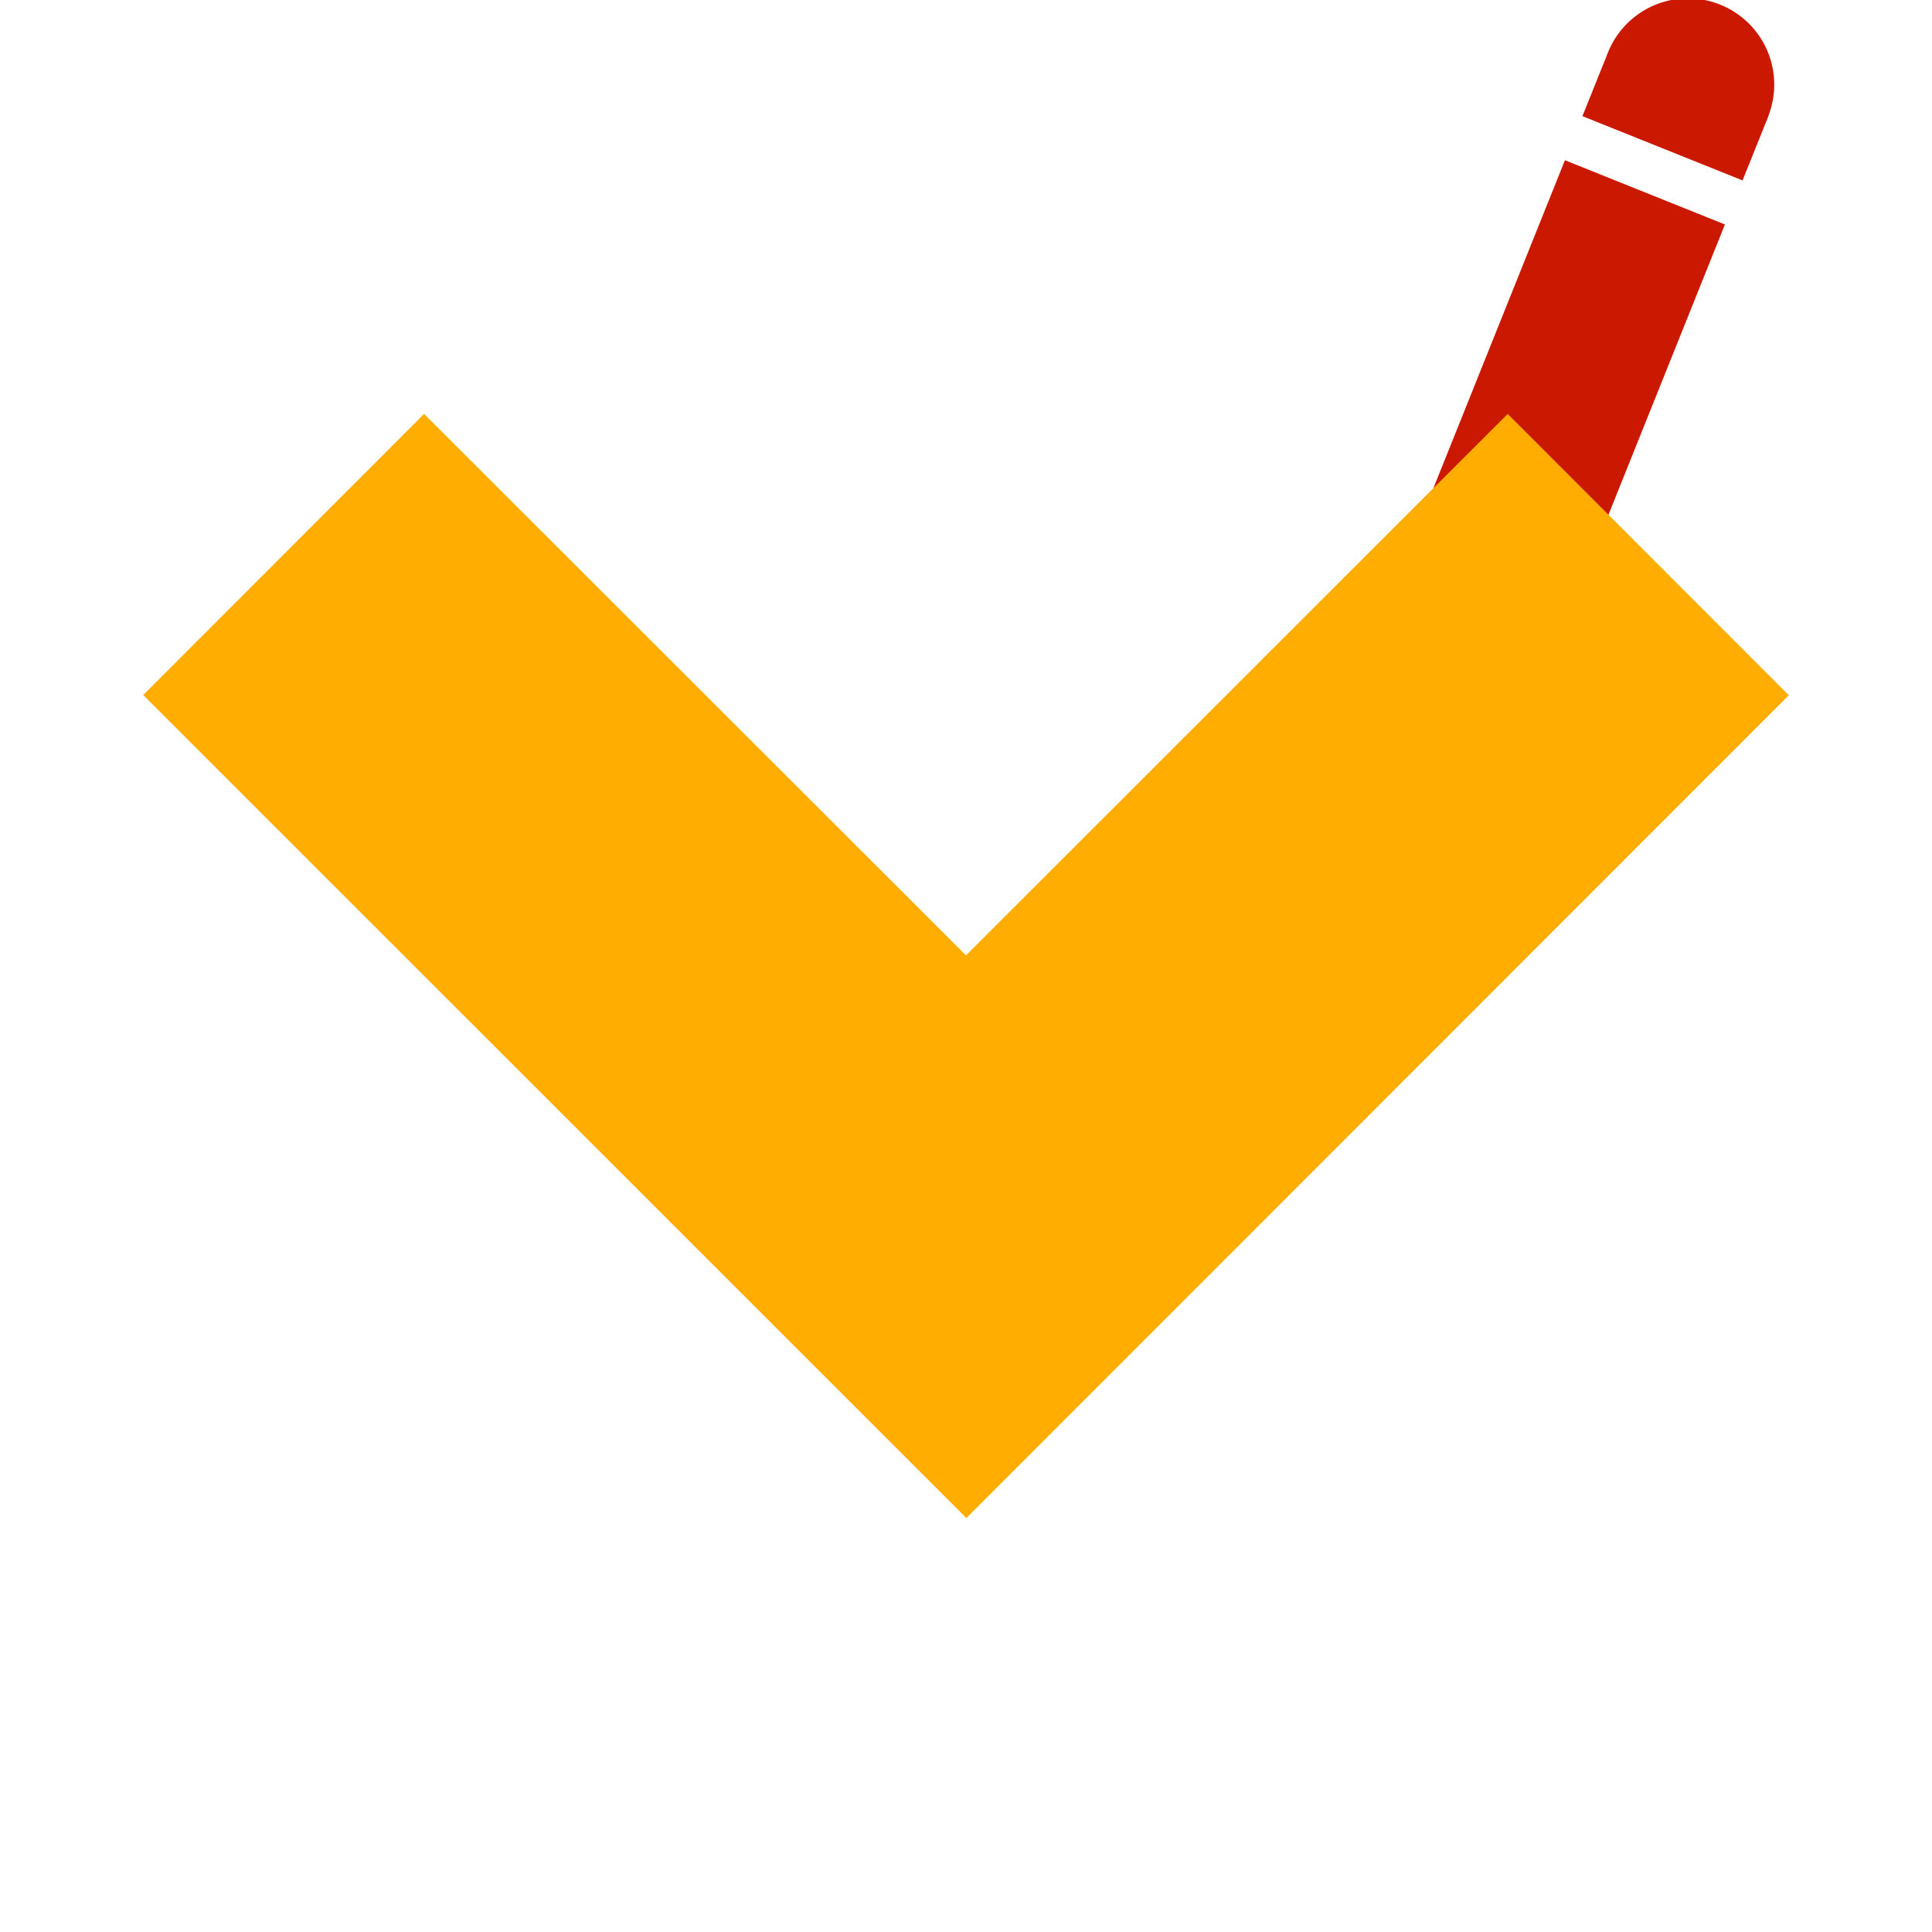 <svg width="16" height="16" xmlns="http://www.w3.org/2000/svg" shape-rendering="geometricPrecision" fill="#ffad00"><defs><mask id="a"><rect fill="#fff" width="100%" height="100%"/><path d="M15.568.488c.365-.9-.337-1.487-.851-1.704-.593-.25-1.396-.157-1.78.752l-.142.357-2.14 5.317.603 2.278 1.98-1.23L15.44.788l.128-.3z" fill="#000"/></mask></defs><path d="M11.686 6.423l.6-.513-.675-.269zM14.245.038a.714.714 0 00-.927.393l-.213.531 1.326.532.214-.532h-.001a.714.714 0 00-.399-.924zM11.527 4.9l1.433-3.573 1.325.532-1.433 3.572z" fill="#cb1800"/><g mask="url(#a)"><path d="M8 7.912L3.512 3.428 1.186 5.756l6.817 6.816 6.811-6.814-2.328-2.33z"/></g></svg>